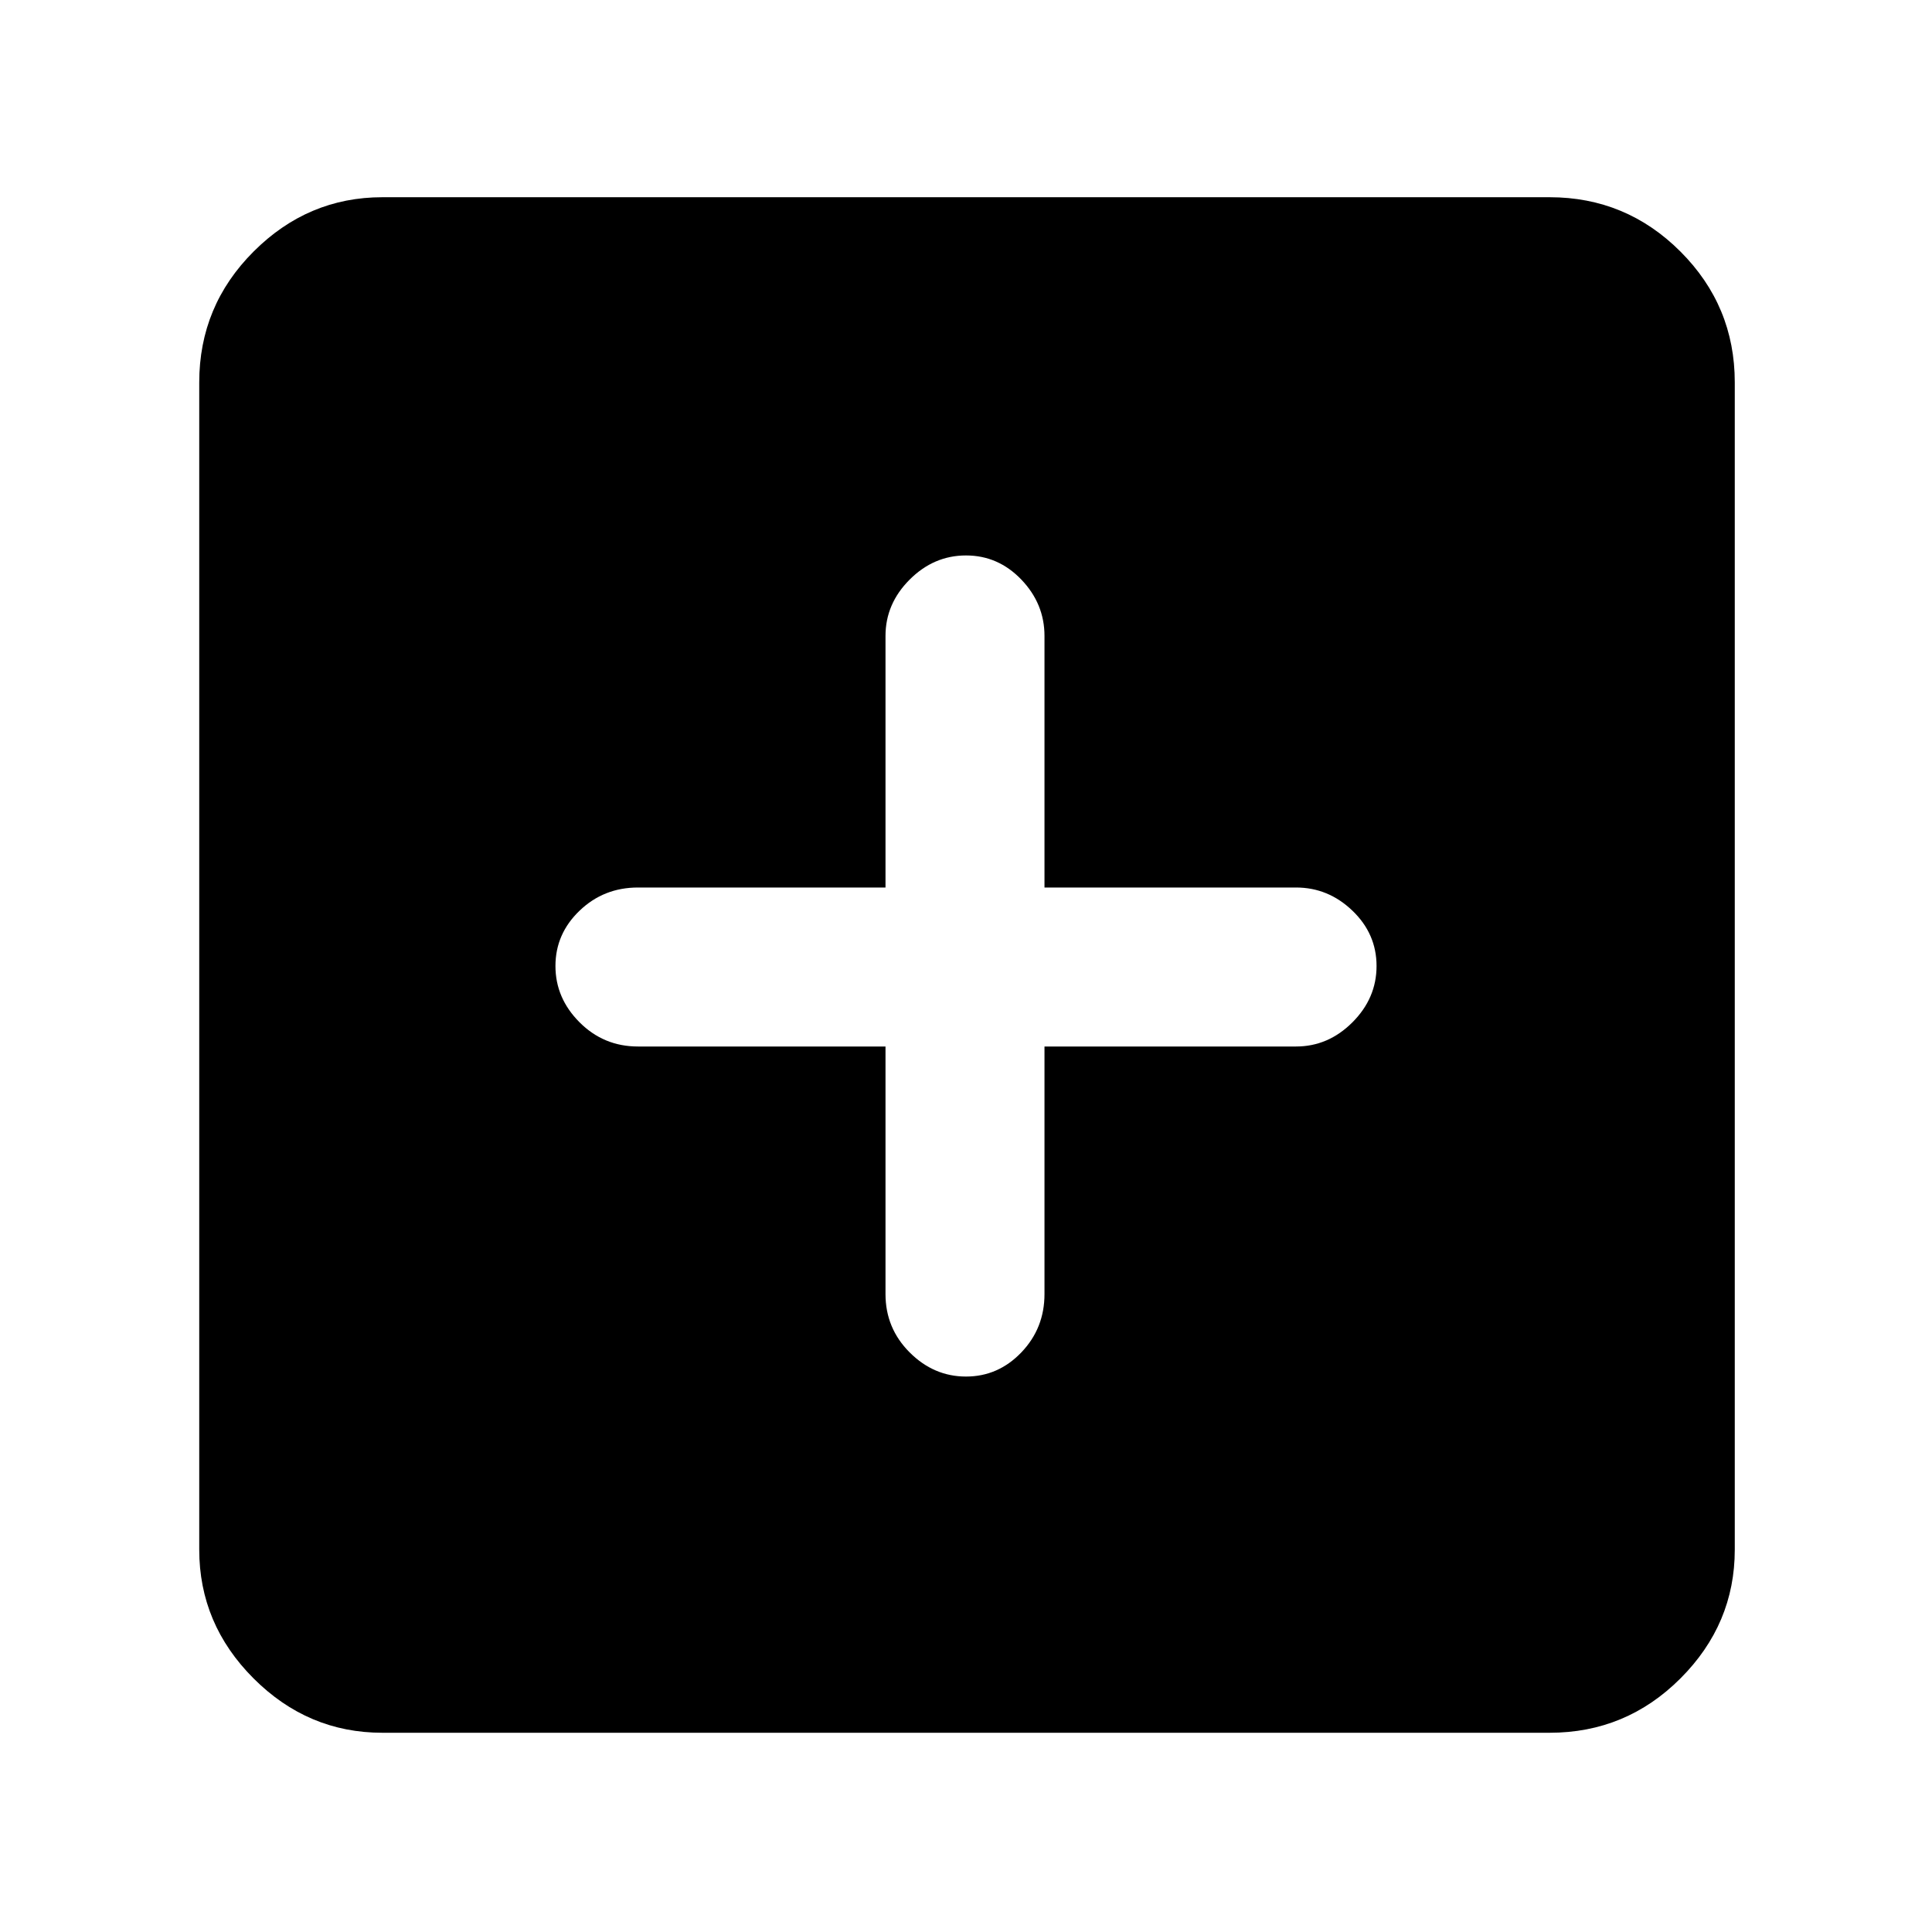 <svg xmlns="http://www.w3.org/2000/svg" height="48" width="48"><path d="M24 34.2Q24.8 34.2 25.375 33.6Q25.95 33 25.95 32.15V26H32.2Q33 26 33.6 25.4Q34.2 24.8 34.2 24Q34.2 23.2 33.6 22.625Q33 22.05 32.2 22.05H25.95V15.8Q25.95 15 25.375 14.4Q24.8 13.8 24 13.8Q23.2 13.8 22.6 14.4Q22 15 22 15.8V22.05H15.85Q15 22.05 14.4 22.625Q13.8 23.2 13.8 24Q13.8 24.8 14.4 25.4Q15 26 15.85 26H22V32.15Q22 33 22.6 33.6Q23.2 34.2 24 34.2ZM9.5 43.05Q7.65 43.05 6.3 41.7Q4.95 40.35 4.95 38.5V9.5Q4.95 7.6 6.3 6.25Q7.65 4.9 9.5 4.9H38.5Q40.4 4.9 41.75 6.25Q43.1 7.6 43.1 9.5V38.5Q43.1 40.35 41.75 41.7Q40.4 43.05 38.5 43.05Z"/></svg>